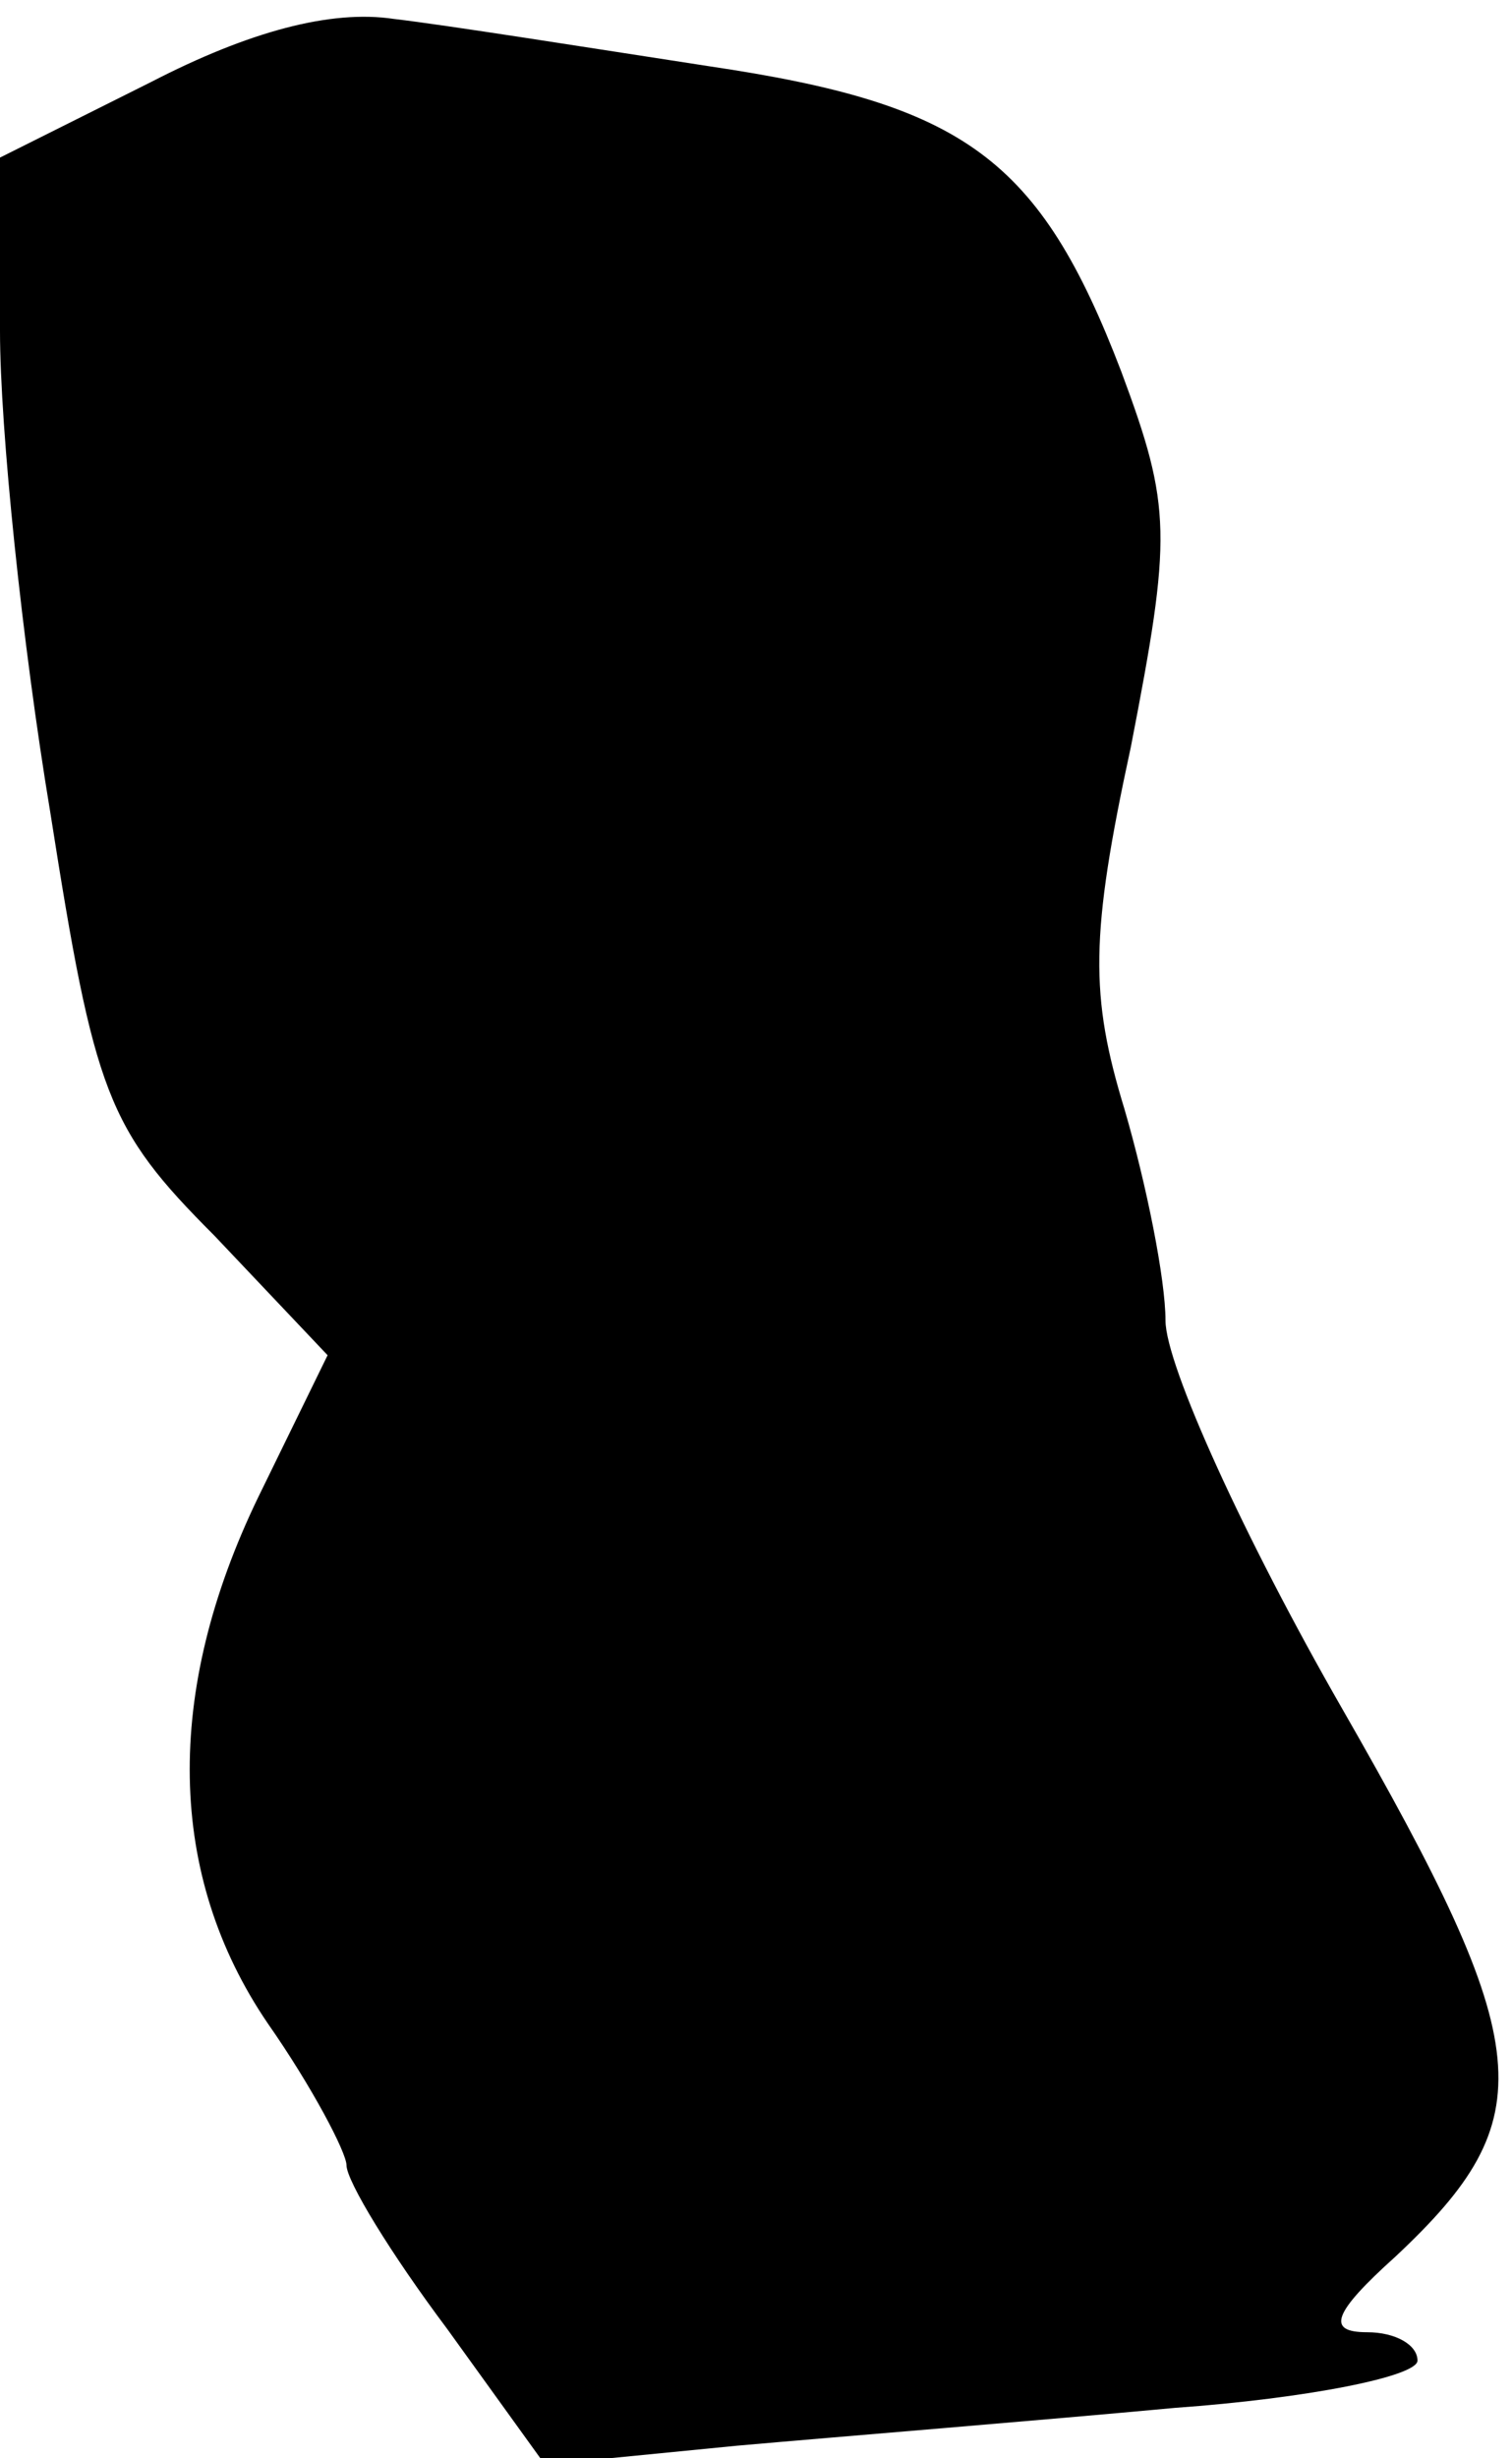 <?xml version="1.0" standalone="no"?>
<!DOCTYPE svg PUBLIC "-//W3C//DTD SVG 20010904//EN"
 "http://www.w3.org/TR/2001/REC-SVG-20010904/DTD/svg10.dtd">
<svg version="1.0" xmlns="http://www.w3.org/2000/svg"
 width="48pt" height="78pt" viewBox="0 0 48 78"
 preserveAspectRatio="xMidYMid meet">
<g transform="translate(0,78) scale(0.1,-0.1)"
fill="#000000" stroke="none">
<path fill="#000000" stroke="none" d="M48 754 l-48 -24 0 -55 c0 -31 7 -99
16 -153 14 -89 18 -100 52 -134 l36 -38 -22 -45 c-30 -62 -29 -120 3 -167 14
-20 25 -41 25 -45 0 -5 14 -28 32 -52 l31 -43 61 6 c34 3 96 8 139 12 42 3 77
10 77 15 0 5 -7 9 -16 9 -13 0 -11 6 9 24 47 44 45 66 -17 174 -31 54 -56 109
-56 123 0 13 -6 43 -13 67 -11 36 -11 55 2 115 13 67 13 76 -3 119 -26 68 -50
85 -131 97 -39 6 -83 13 -100 15 -20 3 -46 -4 -77 -20z"/>
</g>
</svg>
